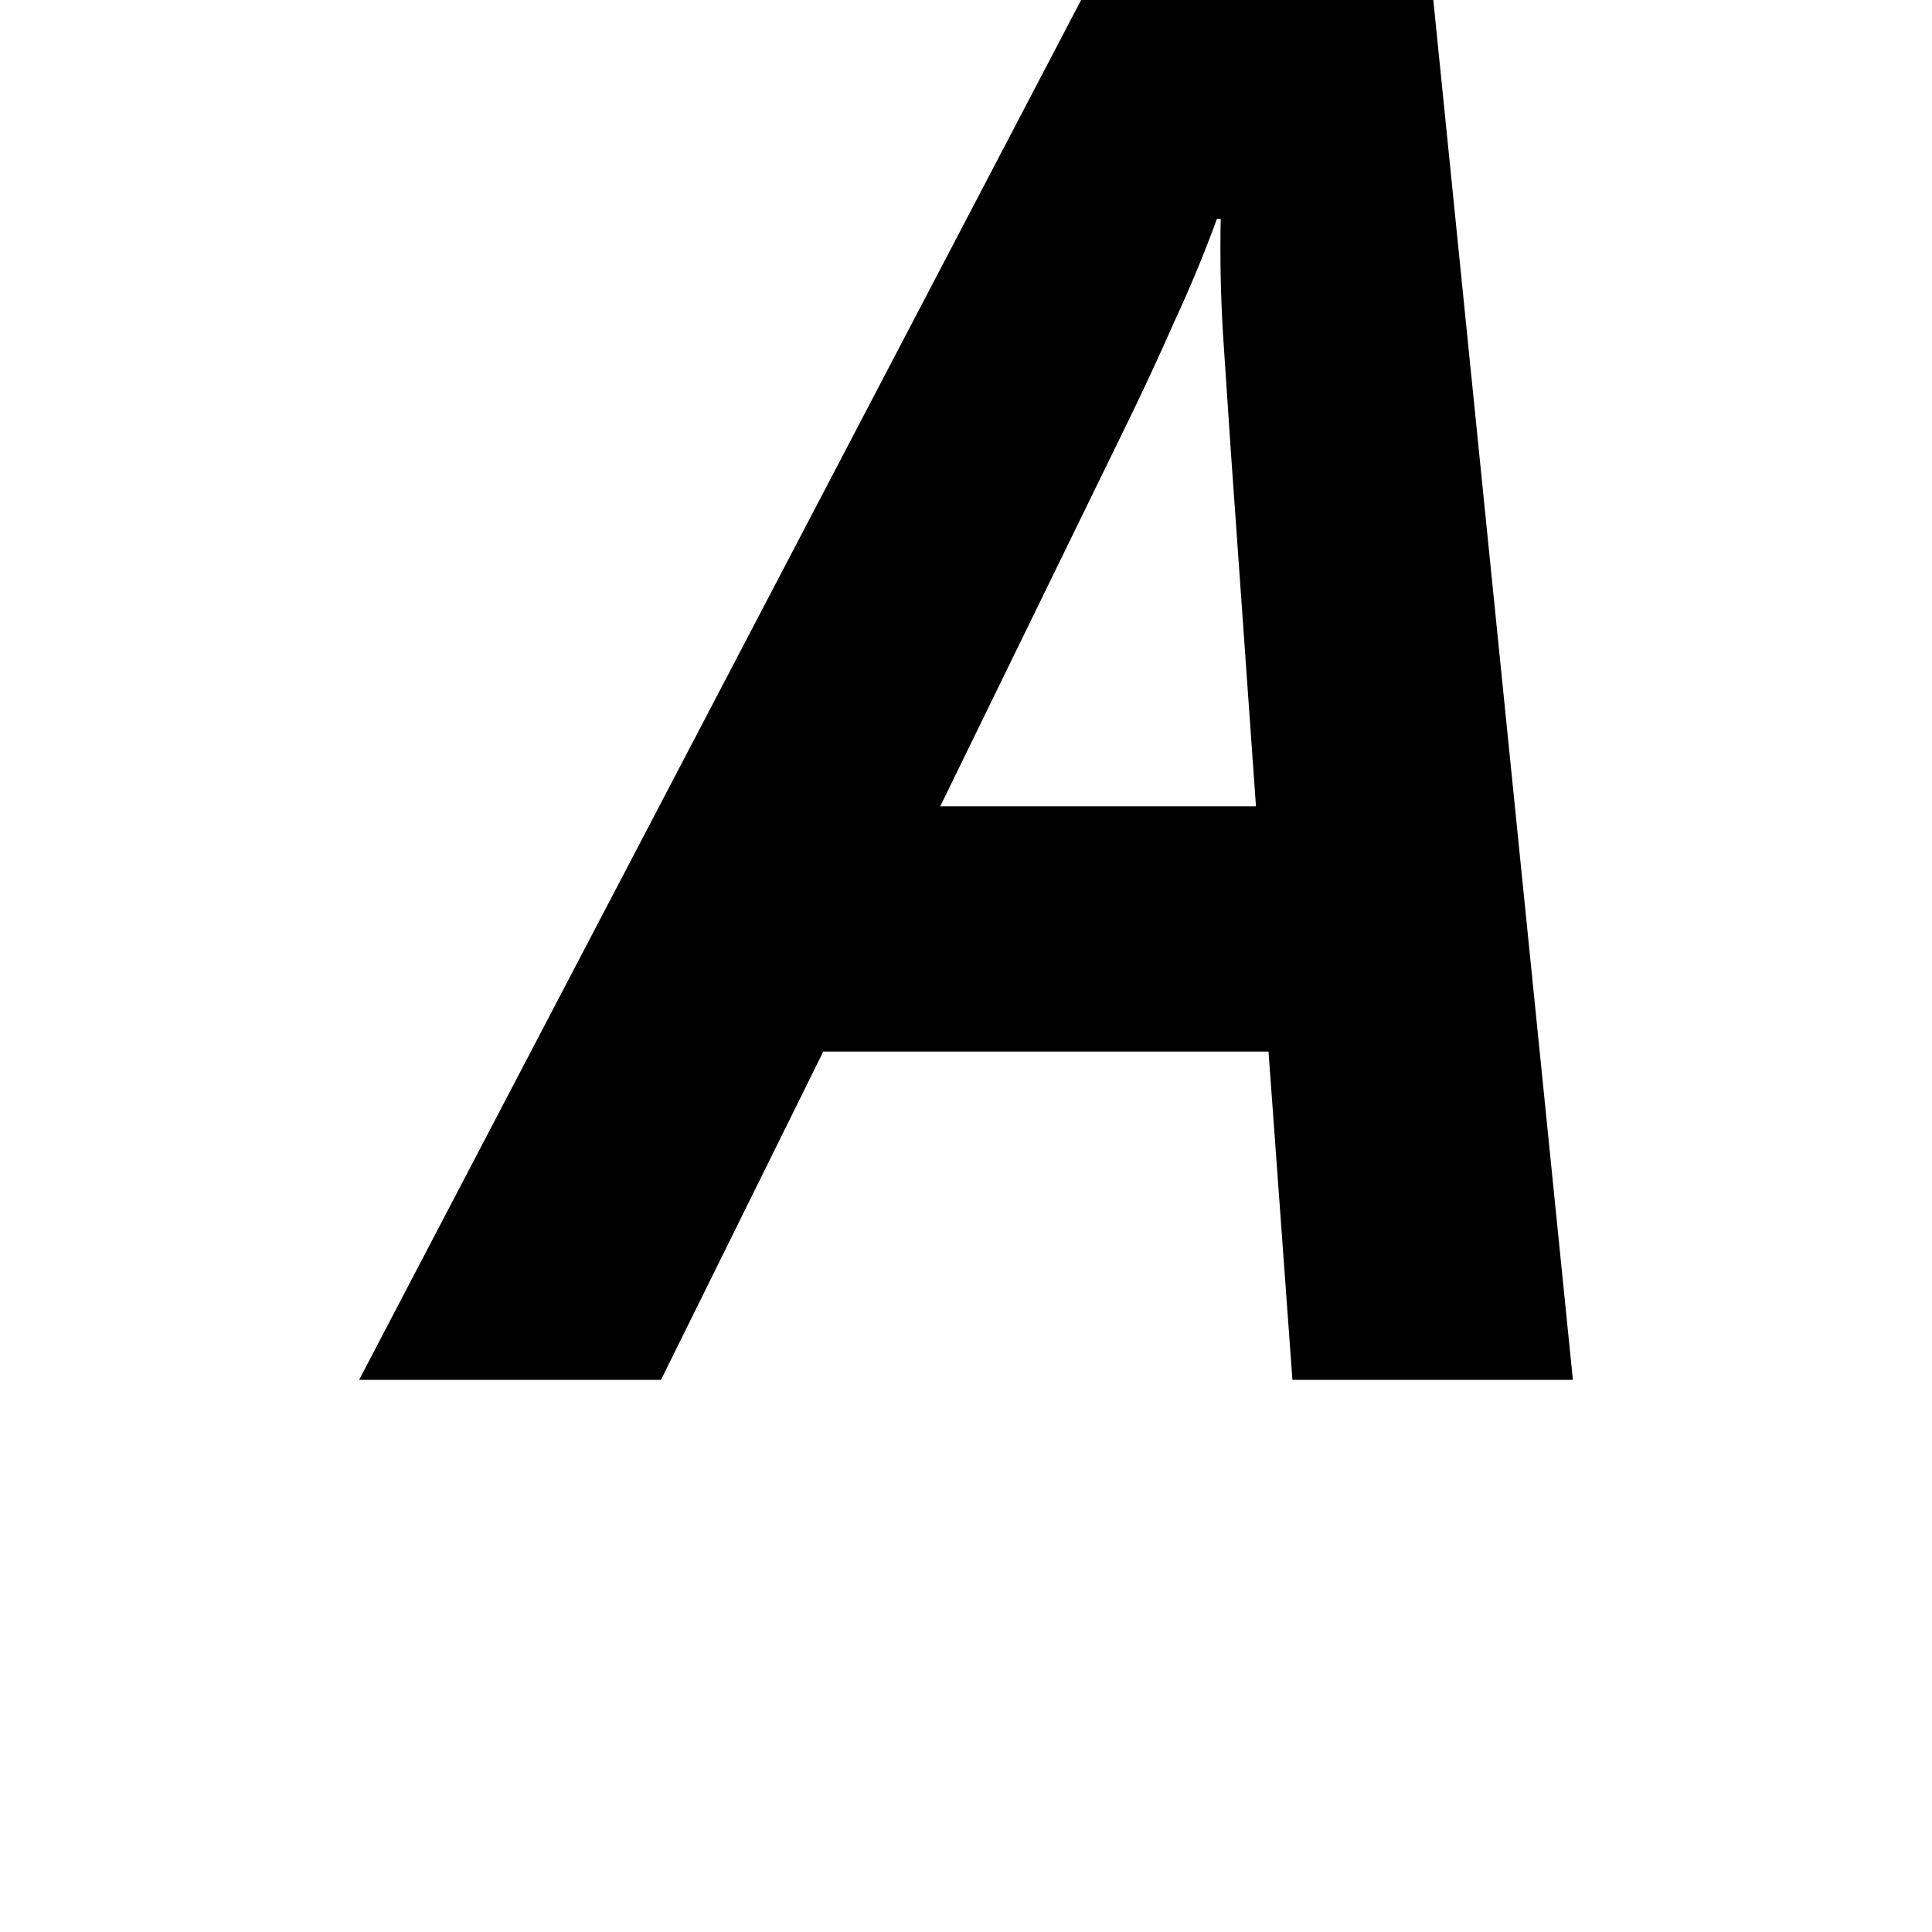 <svg height="24" viewBox="0 0 24 24" width="24" xmlns="http://www.w3.org/2000/svg">
<path d="M0,0 L8.969,17.141 L13.344,17.141 L15.078,0 L11.594,0 L11.297,4.078 L5.766,4.078 L3.75,0 Z M7.219,7.125 L11.141,7.125 L10.828,11.547 Q10.781,12.234 10.734,12.953 Q10.688,13.688 10.703,14.422 L10.656,14.422 Q10.422,13.781 10.125,13.141 Q9.844,12.5 9.484,11.766 Z" transform="translate(4.461, 17.141) scale(1, -1)"/>
</svg>
